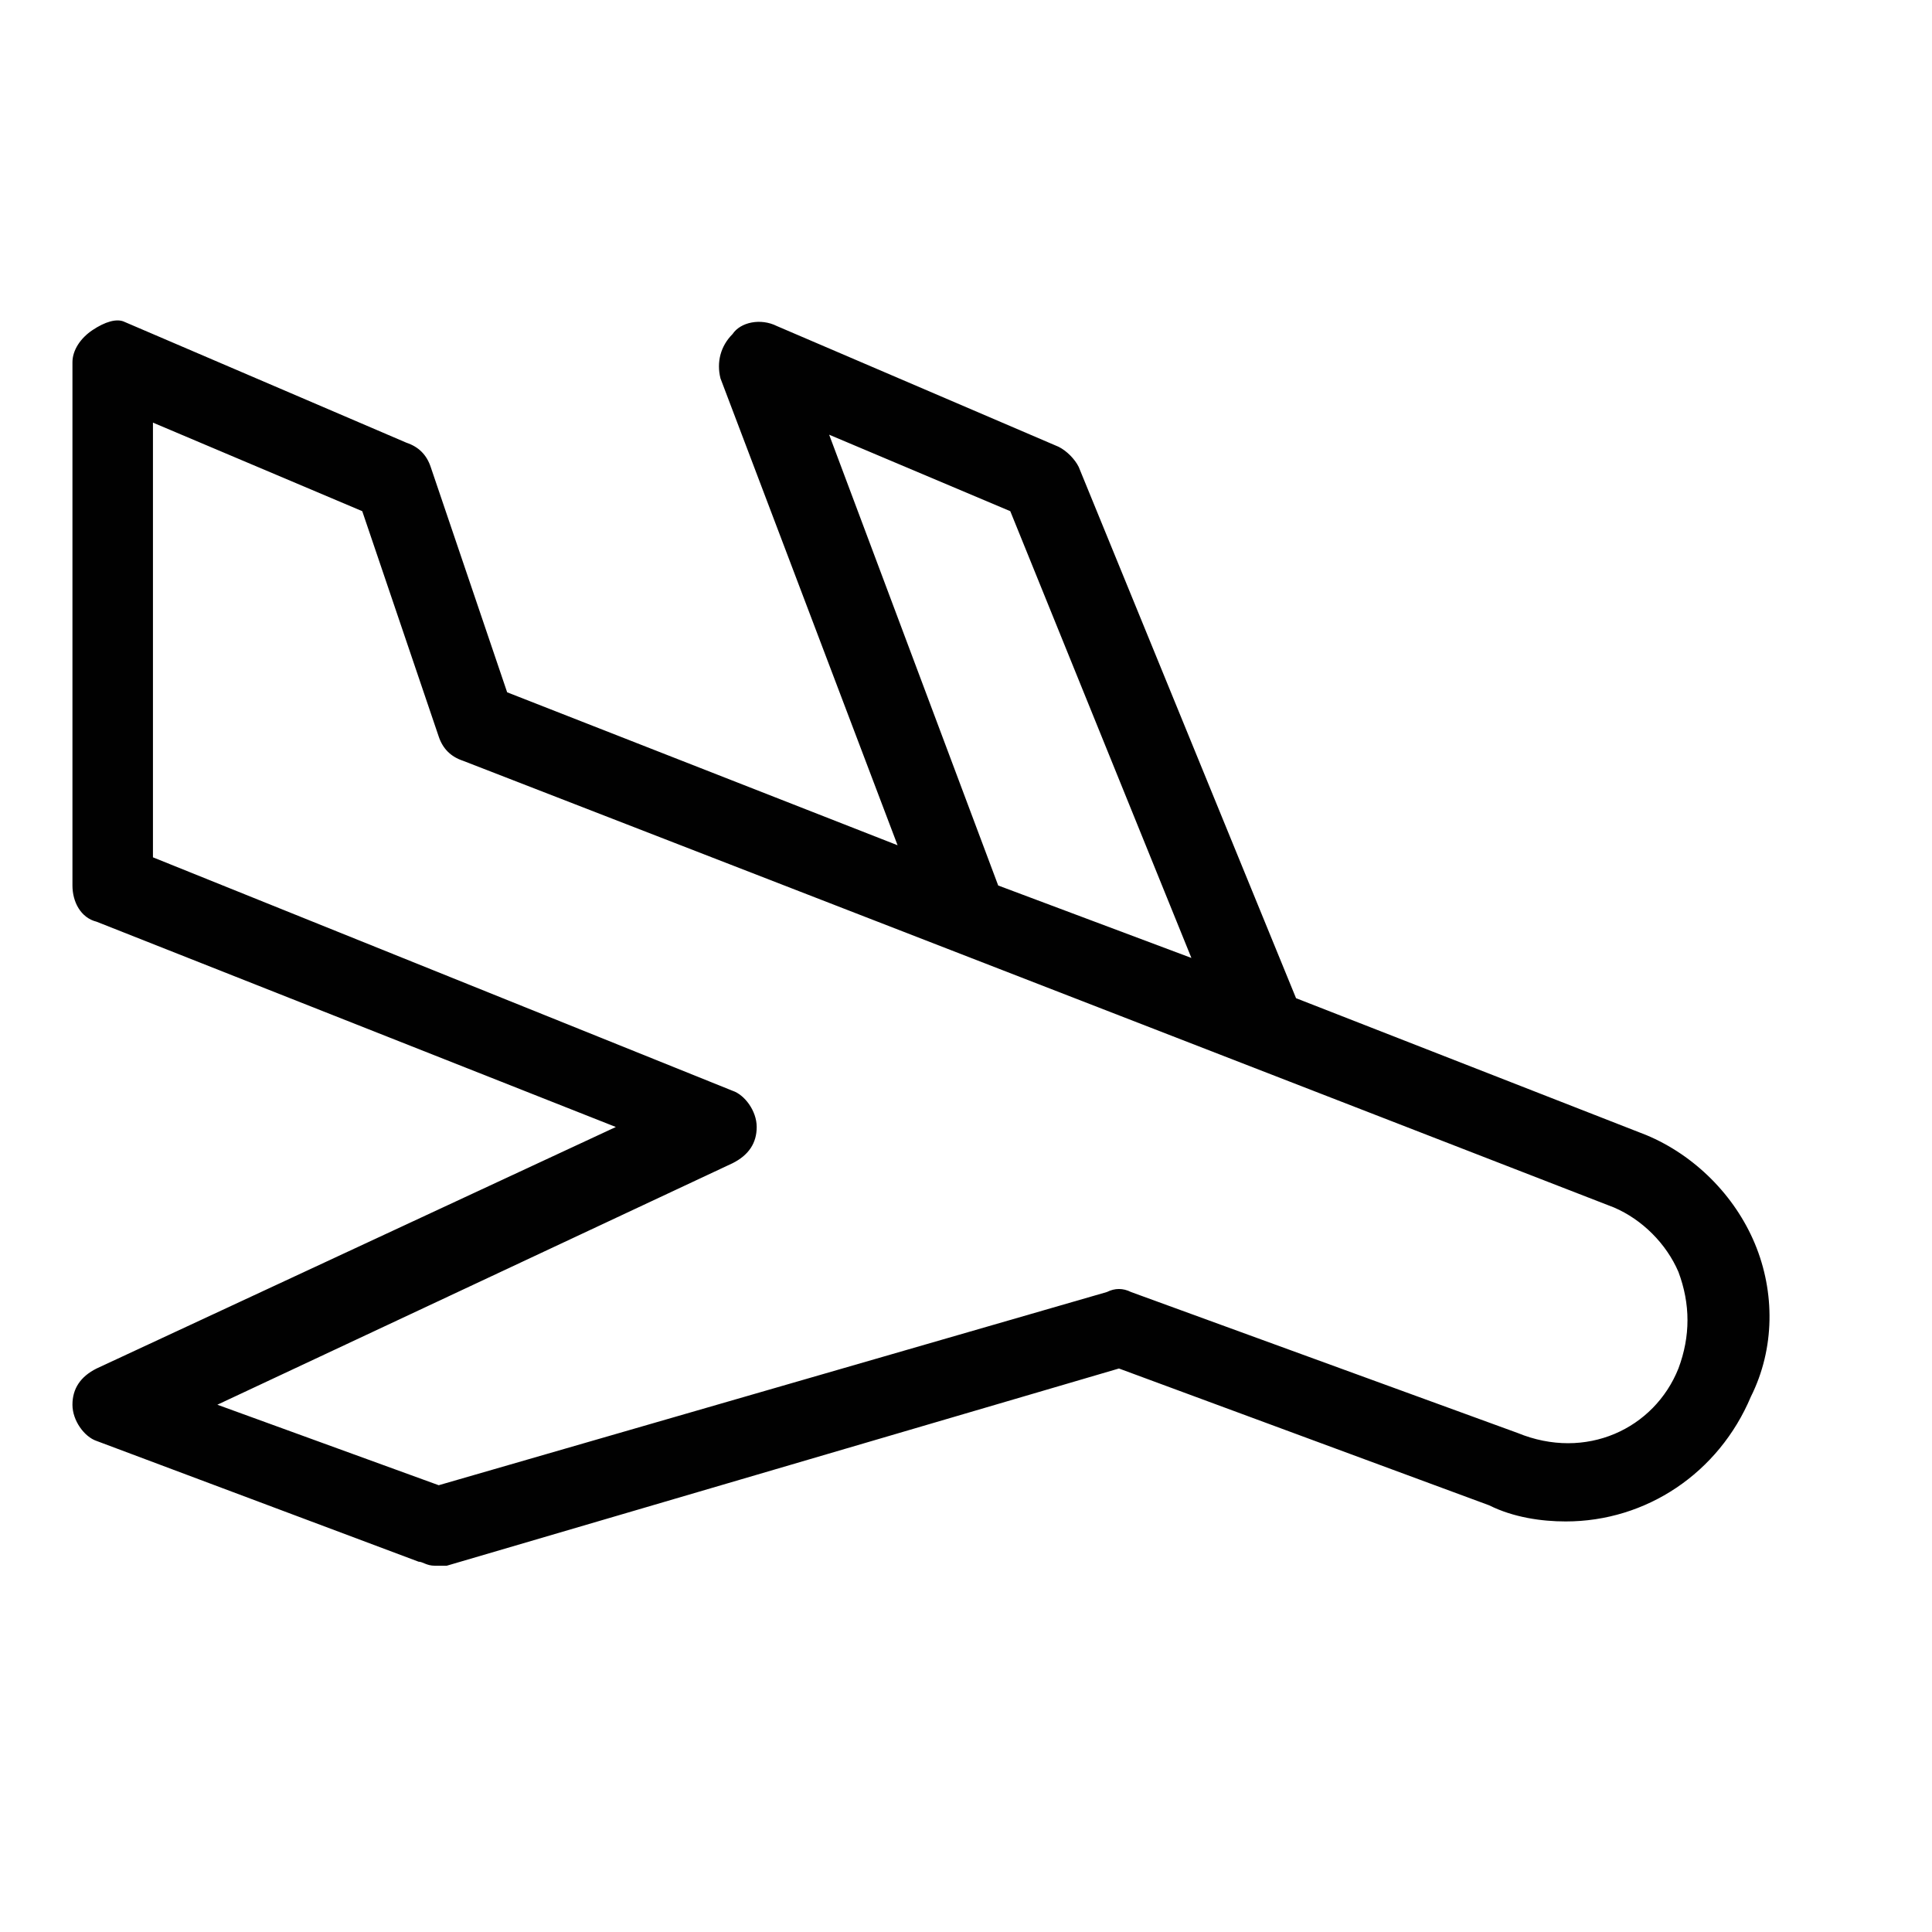 <?xml version="1.0" encoding="utf-8"?>
<!-- Generator: Adobe Illustrator 17.0.0, SVG Export Plug-In . SVG Version: 6.00 Build 0)  -->
<!DOCTYPE svg PUBLIC "-//W3C//DTD SVG 1.1//EN" "http://www.w3.org/Graphics/SVG/1.1/DTD/svg11.dtd">
<svg version="1.1" id="Layer_1" xmlns="http://www.w3.org/2000/svg" xmlns:xlink="http://www.w3.org/1999/xlink" x="0px" y="0px"
	 width="48px" height="48px" viewBox="0 0 48 48" enable-background="new 0 0 48 48" xml:space="preserve">
<path fill="#010101" d="M43.6,30.9c-0.5-1.2-1.5-2.2-2.7-2.7l-8.7-3.4l-5.4-13.2c-0.1-0.2-0.3-0.4-0.5-0.5l-7-3
	c-0.4-0.2-0.9-0.1-1.1,0.2c-0.3,0.3-0.4,0.7-0.3,1.1L22.3,21l-9.7-3.8l-1.9-5.6c-0.1-0.3-0.3-0.5-0.6-0.6l-7-3
	C2.9,7.9,2.6,8,2.3,8.2S1.8,8.7,1.8,9v13c0,0.4,0.2,0.8,0.6,0.9L15.3,28L2.4,34c-0.4,0.2-0.6,0.5-0.6,0.9s0.3,0.8,0.6,0.9l8,3
	c0.1,0,0.2,0.1,0.4,0.1c0.1,0,0.2,0,0.3,0L27.8,34l9.2,3.4c0.6,0.3,1.3,0.4,1.9,0.4c2,0,3.8-1.2,4.6-3.1
	C44.1,33.5,44.1,32.1,43.6,30.9z M20.6,10.8l4.5,1.9l4.5,11.1L24.8,22L20.6,10.8z M41.7,34c-0.6,1.5-2.3,2.3-4,1.6l-9.6-3.5
	c-0.2-0.1-0.4-0.1-0.6,0l-16.6,4.8l-5.5-2l12.8-6c0.4-0.2,0.6-0.5,0.6-0.9s-0.3-0.8-0.6-0.9L3.8,21.3V10.5L9,12.7l1.9,5.6
	c0.1,0.3,0.3,0.5,0.6,0.6L40.1,30c0.7,0.3,1.3,0.9,1.6,1.6C42,32.4,42,33.2,41.7,34z"/>
</svg>
